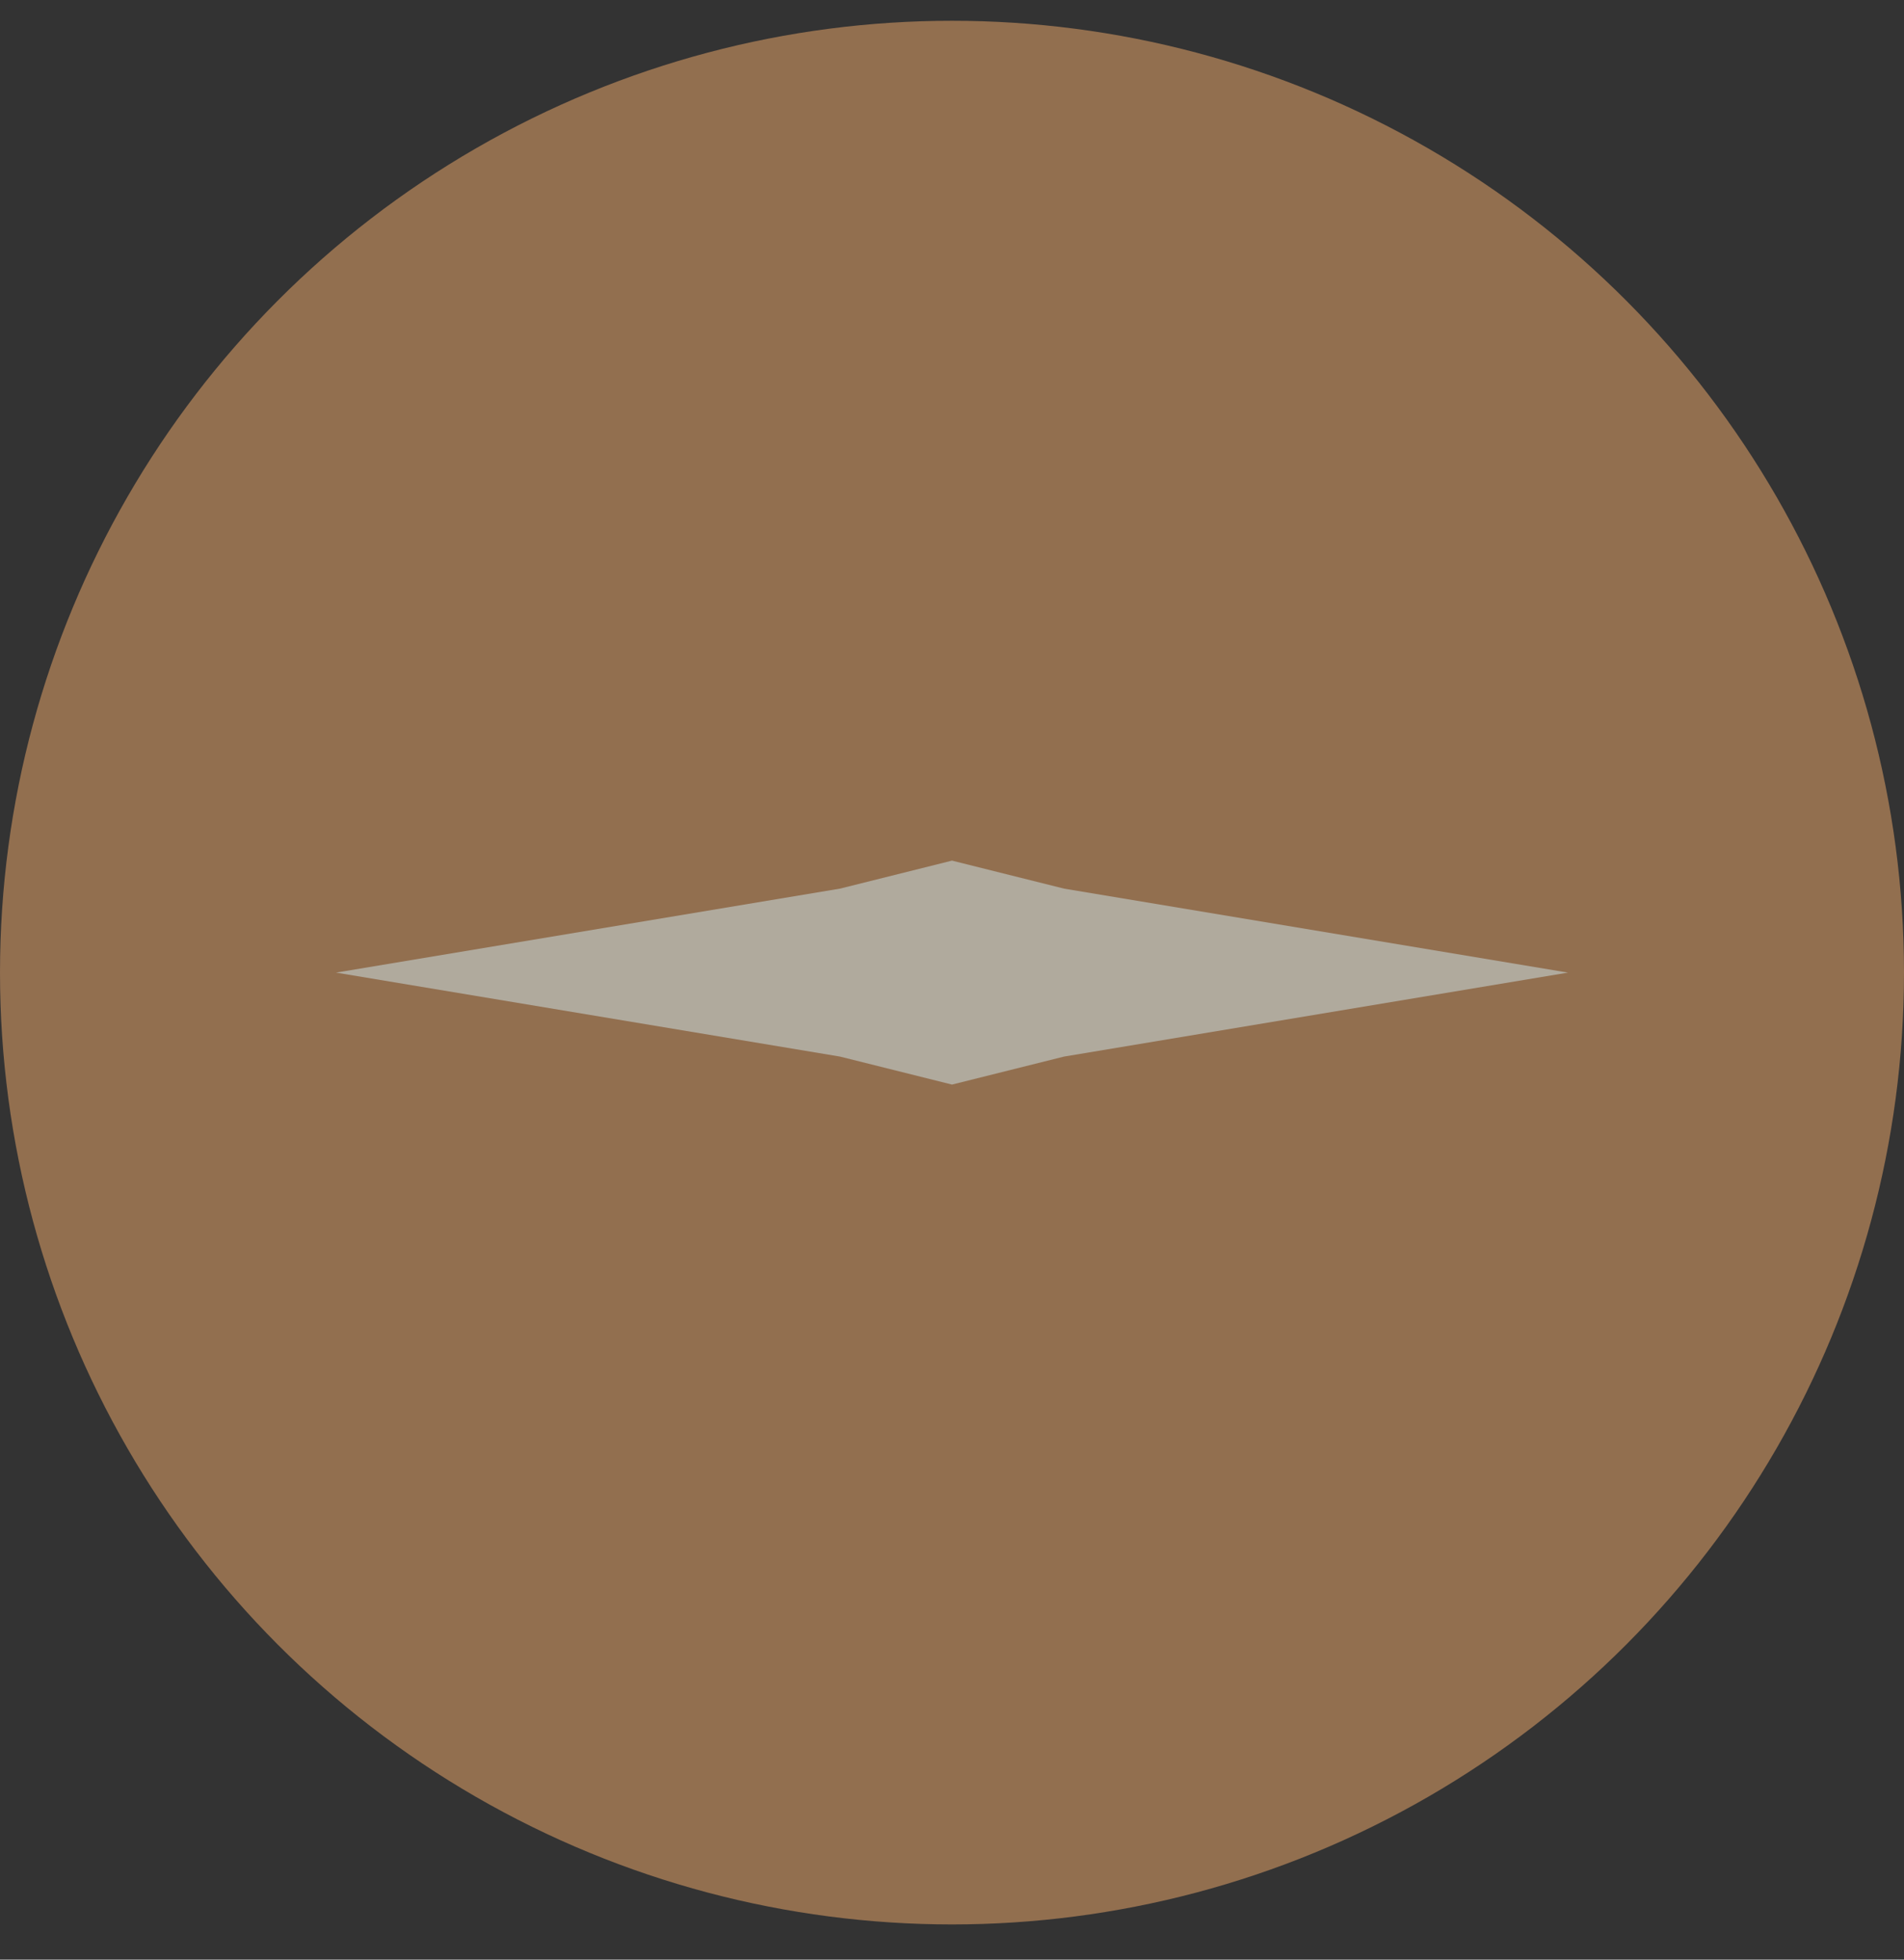 <svg width="34" height="35" viewBox="0 0 34 35" fill="none" xmlns="http://www.w3.org/2000/svg">
<rect x="0" y="0" width="34" height="35" fill="#333333" stroke="none"/>
<g opacity="0.61">
<circle cx="17" cy="17.371" r="17" fill="#CE9461"/>
<path d="M17 15.371L19 15.871L28 17.371L19 18.871L17 19.371L15 18.871L6 17.371L15 15.871L17 15.371Z" fill="#FFF5E0"/>
</g>
</svg>
